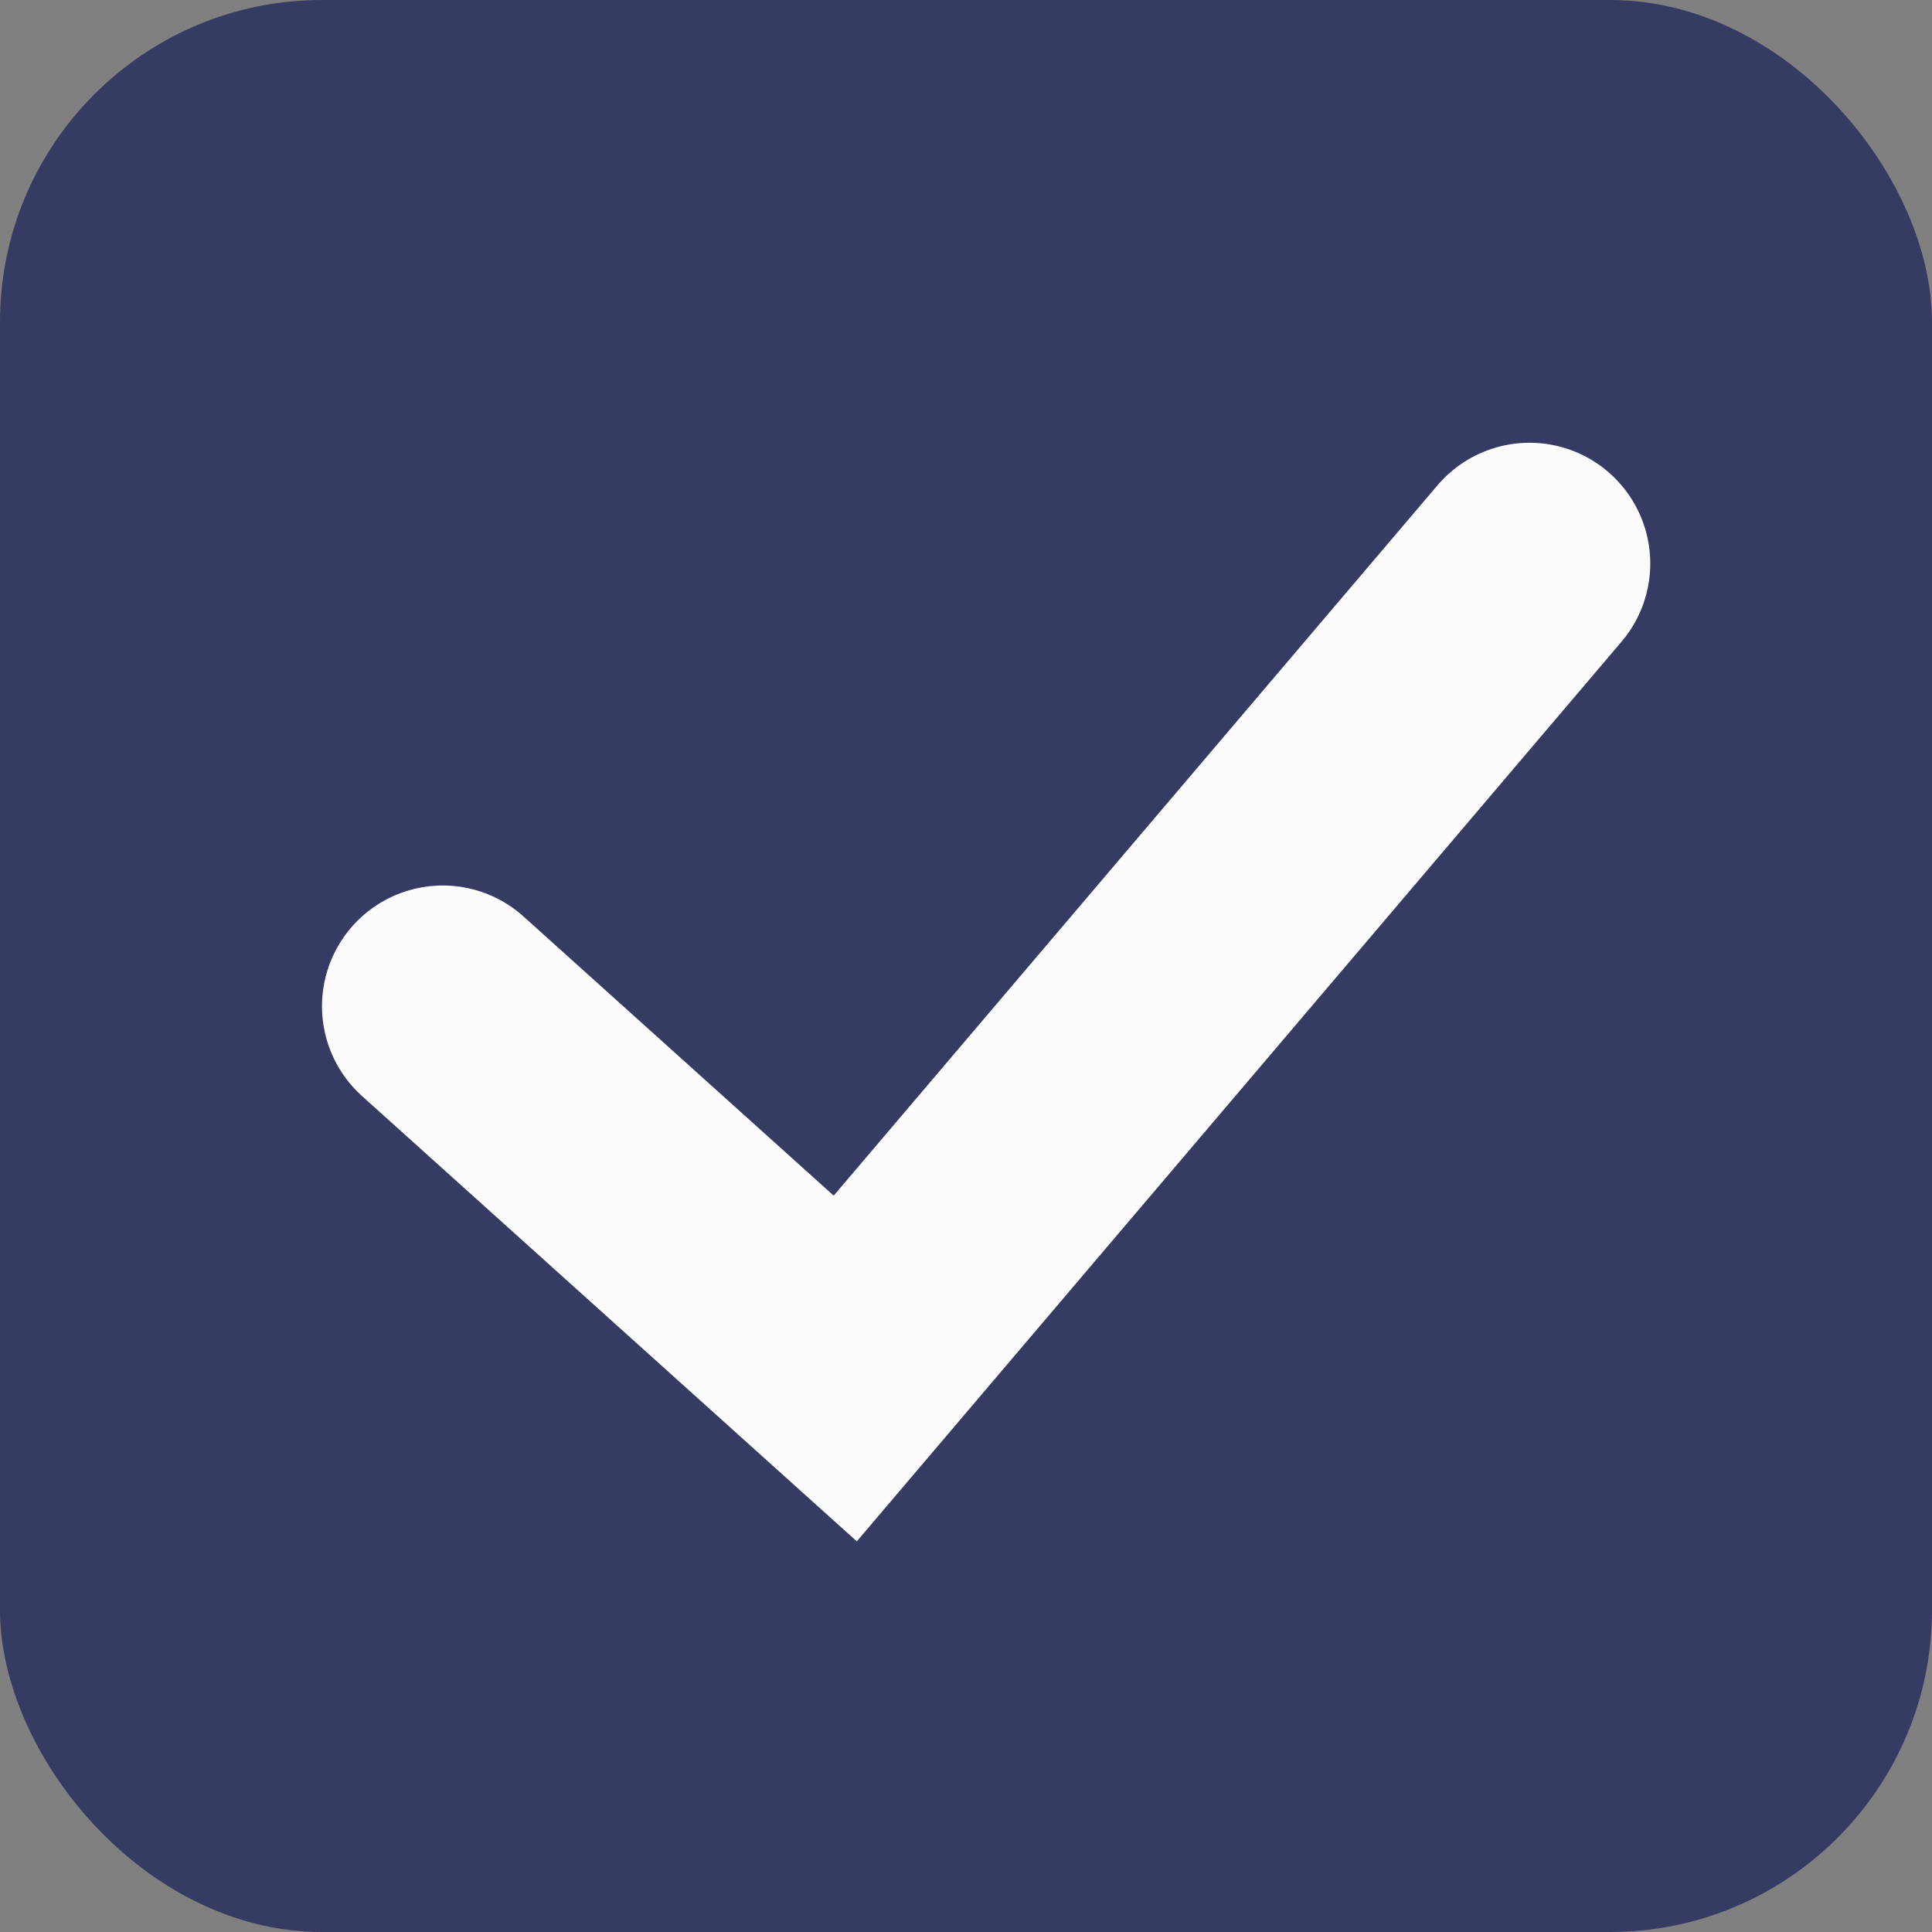<svg width="24" height="24" viewBox="0 0 24 24" fill="none" xmlns="http://www.w3.org/2000/svg">
<rect x="0" y="0" width="24" height="24" fill="#808080" stroke="none"/>
<rect width="24" height="24" rx="4" fill="#363B64"/>
<path d="M5.5 12.5L10.5 17L19 7" stroke="#FCFCFC" stroke-width="3" stroke-linecap="round"/>
</svg>
